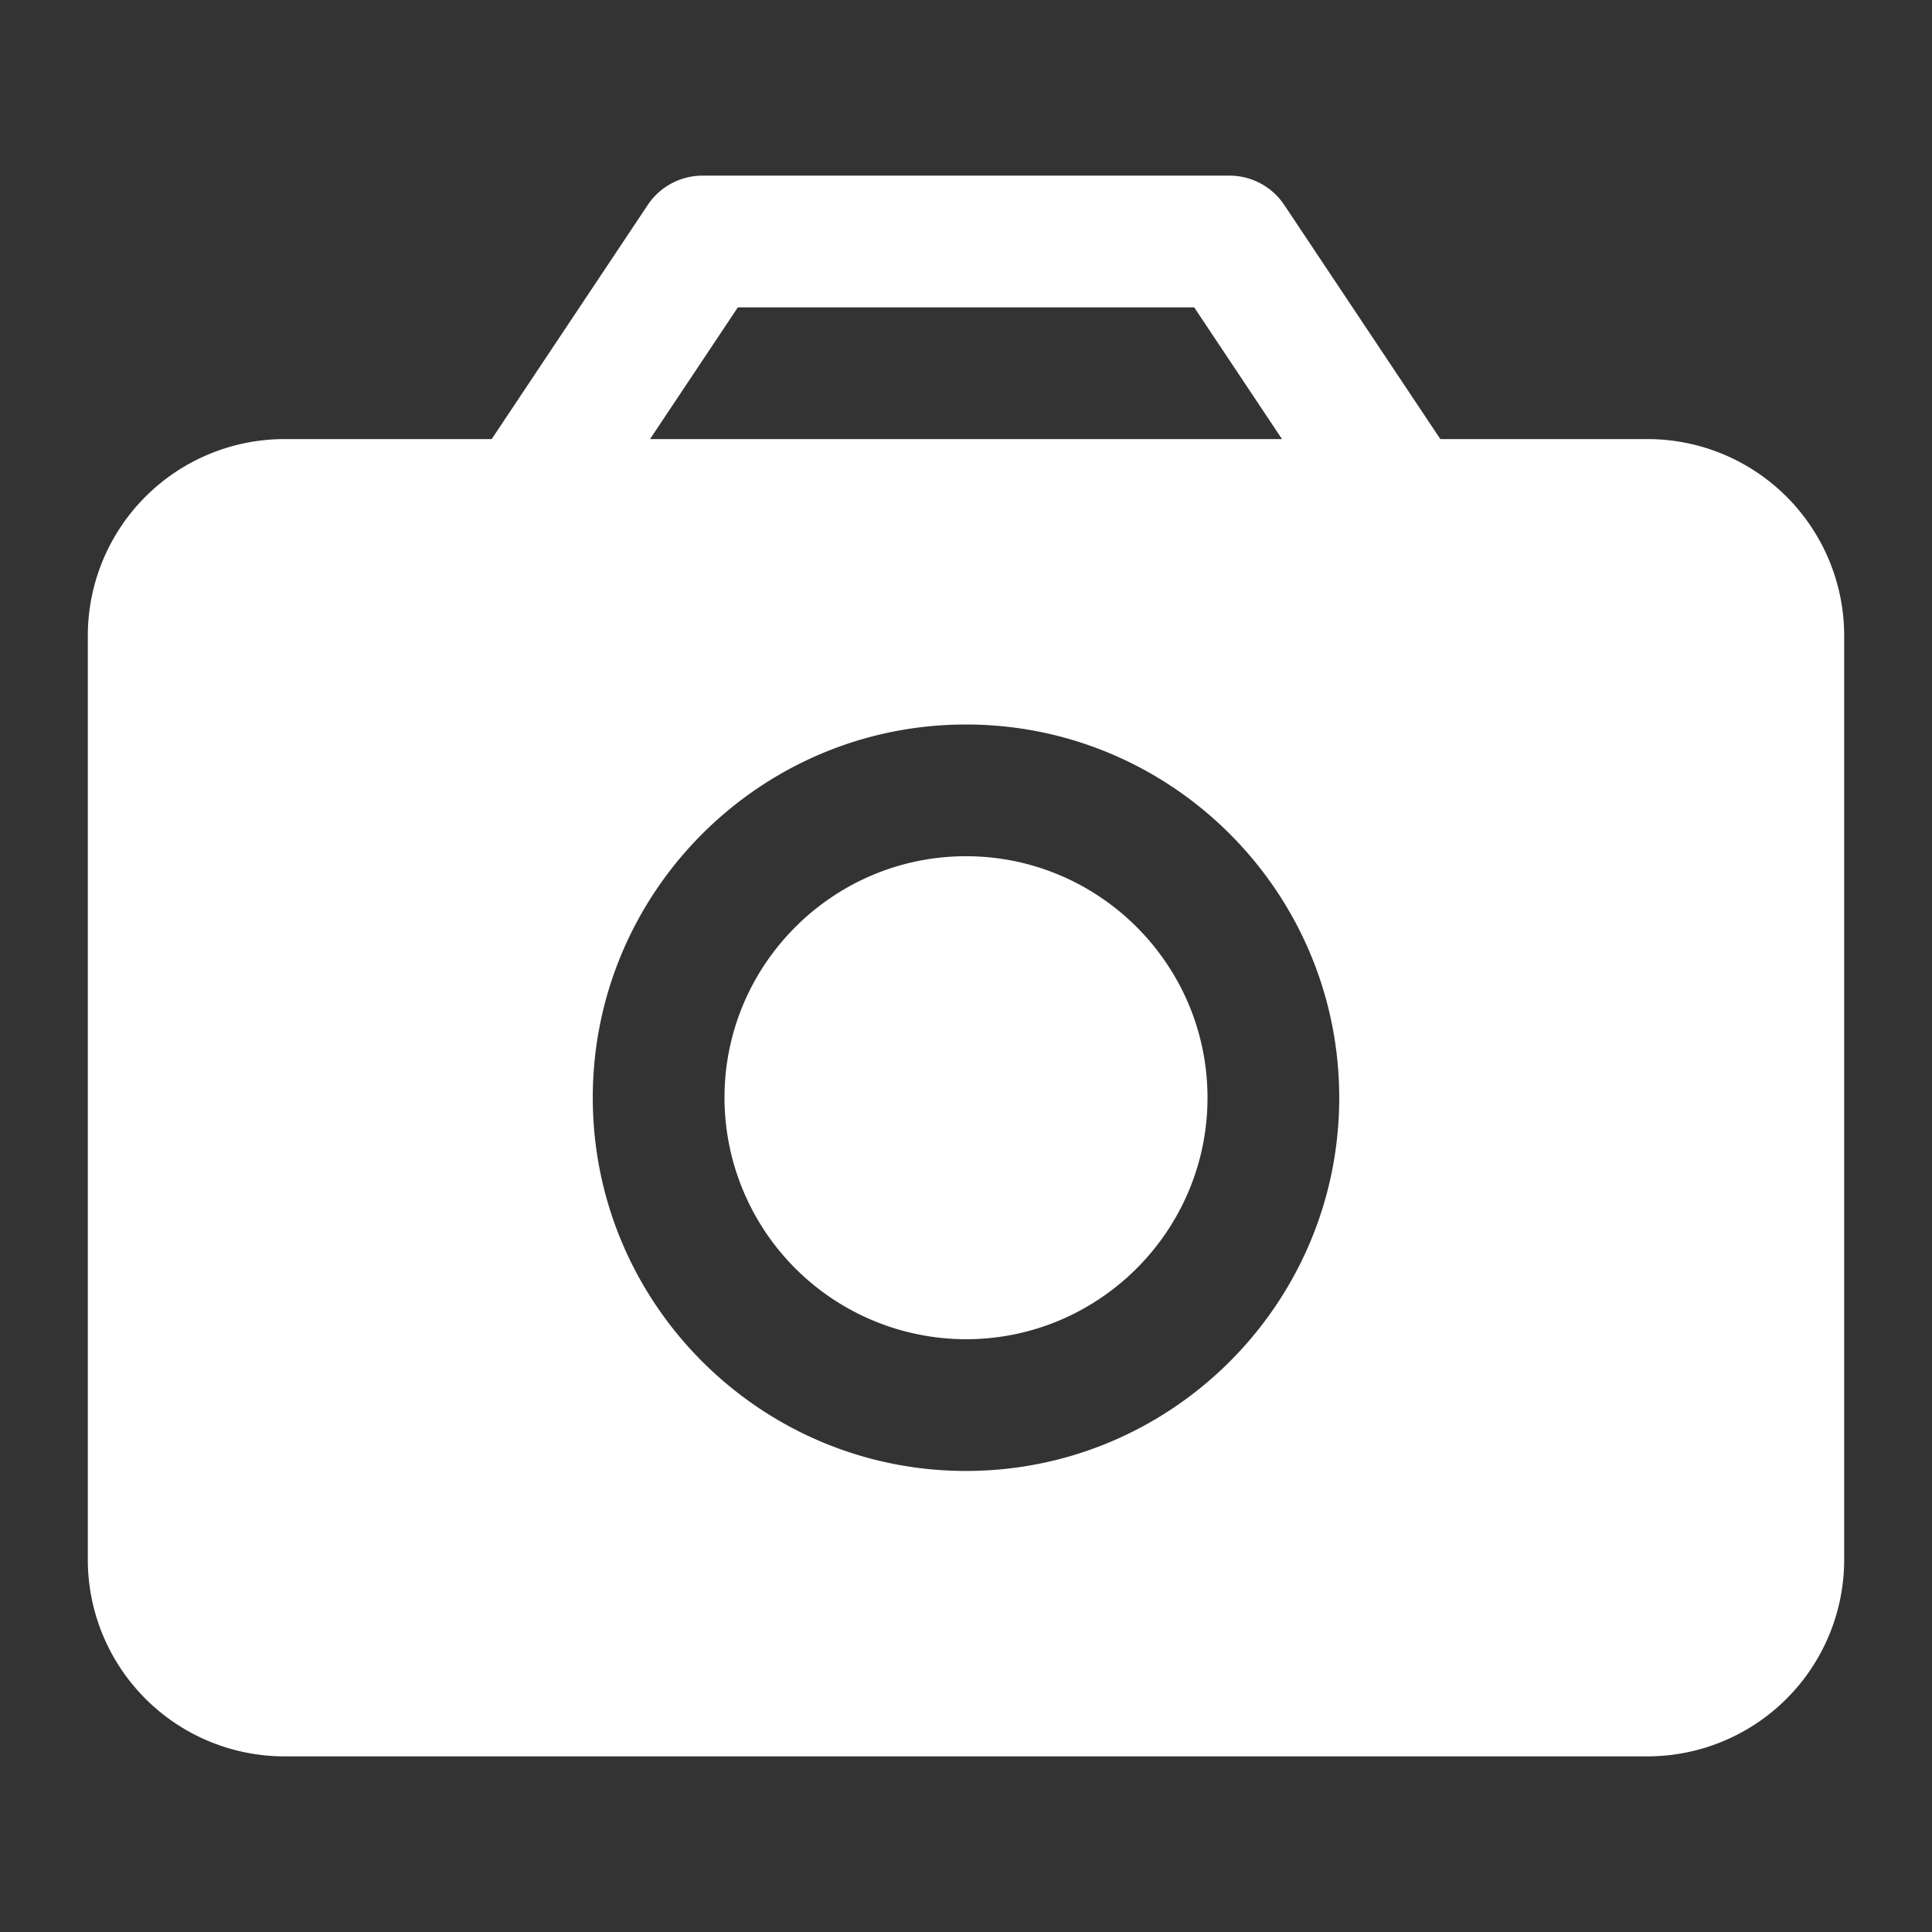 <?xml version="1.0" standalone="no"?><!DOCTYPE svg PUBLIC "-//W3C//DTD SVG 1.1//EN" "http://www.w3.org/Graphics/SVG/1.1/DTD/svg11.dtd"><svg t="1637681399915" class="icon" viewBox="0 0 1024 1024" version="1.1" xmlns="http://www.w3.org/2000/svg" p-id="2621" xmlns:xlink="http://www.w3.org/1999/xlink" width="200" height="200"><rect x="0" y="0" width="1024" height="1024" fill="#333333" stroke="none"/><defs><style type="text/css"></style></defs><path d="M260.608 232.727l82.711-124.09A34.886 34.886 0 0 1 372.364 93.091h279.273c11.683 0 22.575 5.818 29.044 15.546L763.415 232.727h110.057A104.262 104.262 0 0 1 977.455 336.687v490.24A104.285 104.285 0 0 1 873.472 930.909H150.528A104.285 104.285 0 0 1 46.545 826.927V336.687A104.262 104.262 0 0 1 150.528 232.727h110.057z m83.898 0h334.988l-46.545-69.818H391.075l-46.545 69.818zM512 779.636c109.079 0 197.818-88.739 197.818-197.818 0-109.079-88.739-197.818-197.818-197.818-109.079 0-197.818 88.739-197.818 197.818 0 109.079 88.739 197.818 197.818 197.818z m0-325.818c70.563 0 128 57.437 128 128s-57.437 128-128 128a128.163 128.163 0 0 1-128-128c0-70.563 57.437-128 128-128z" fill="#ffffff" p-id="2622"></path></svg>